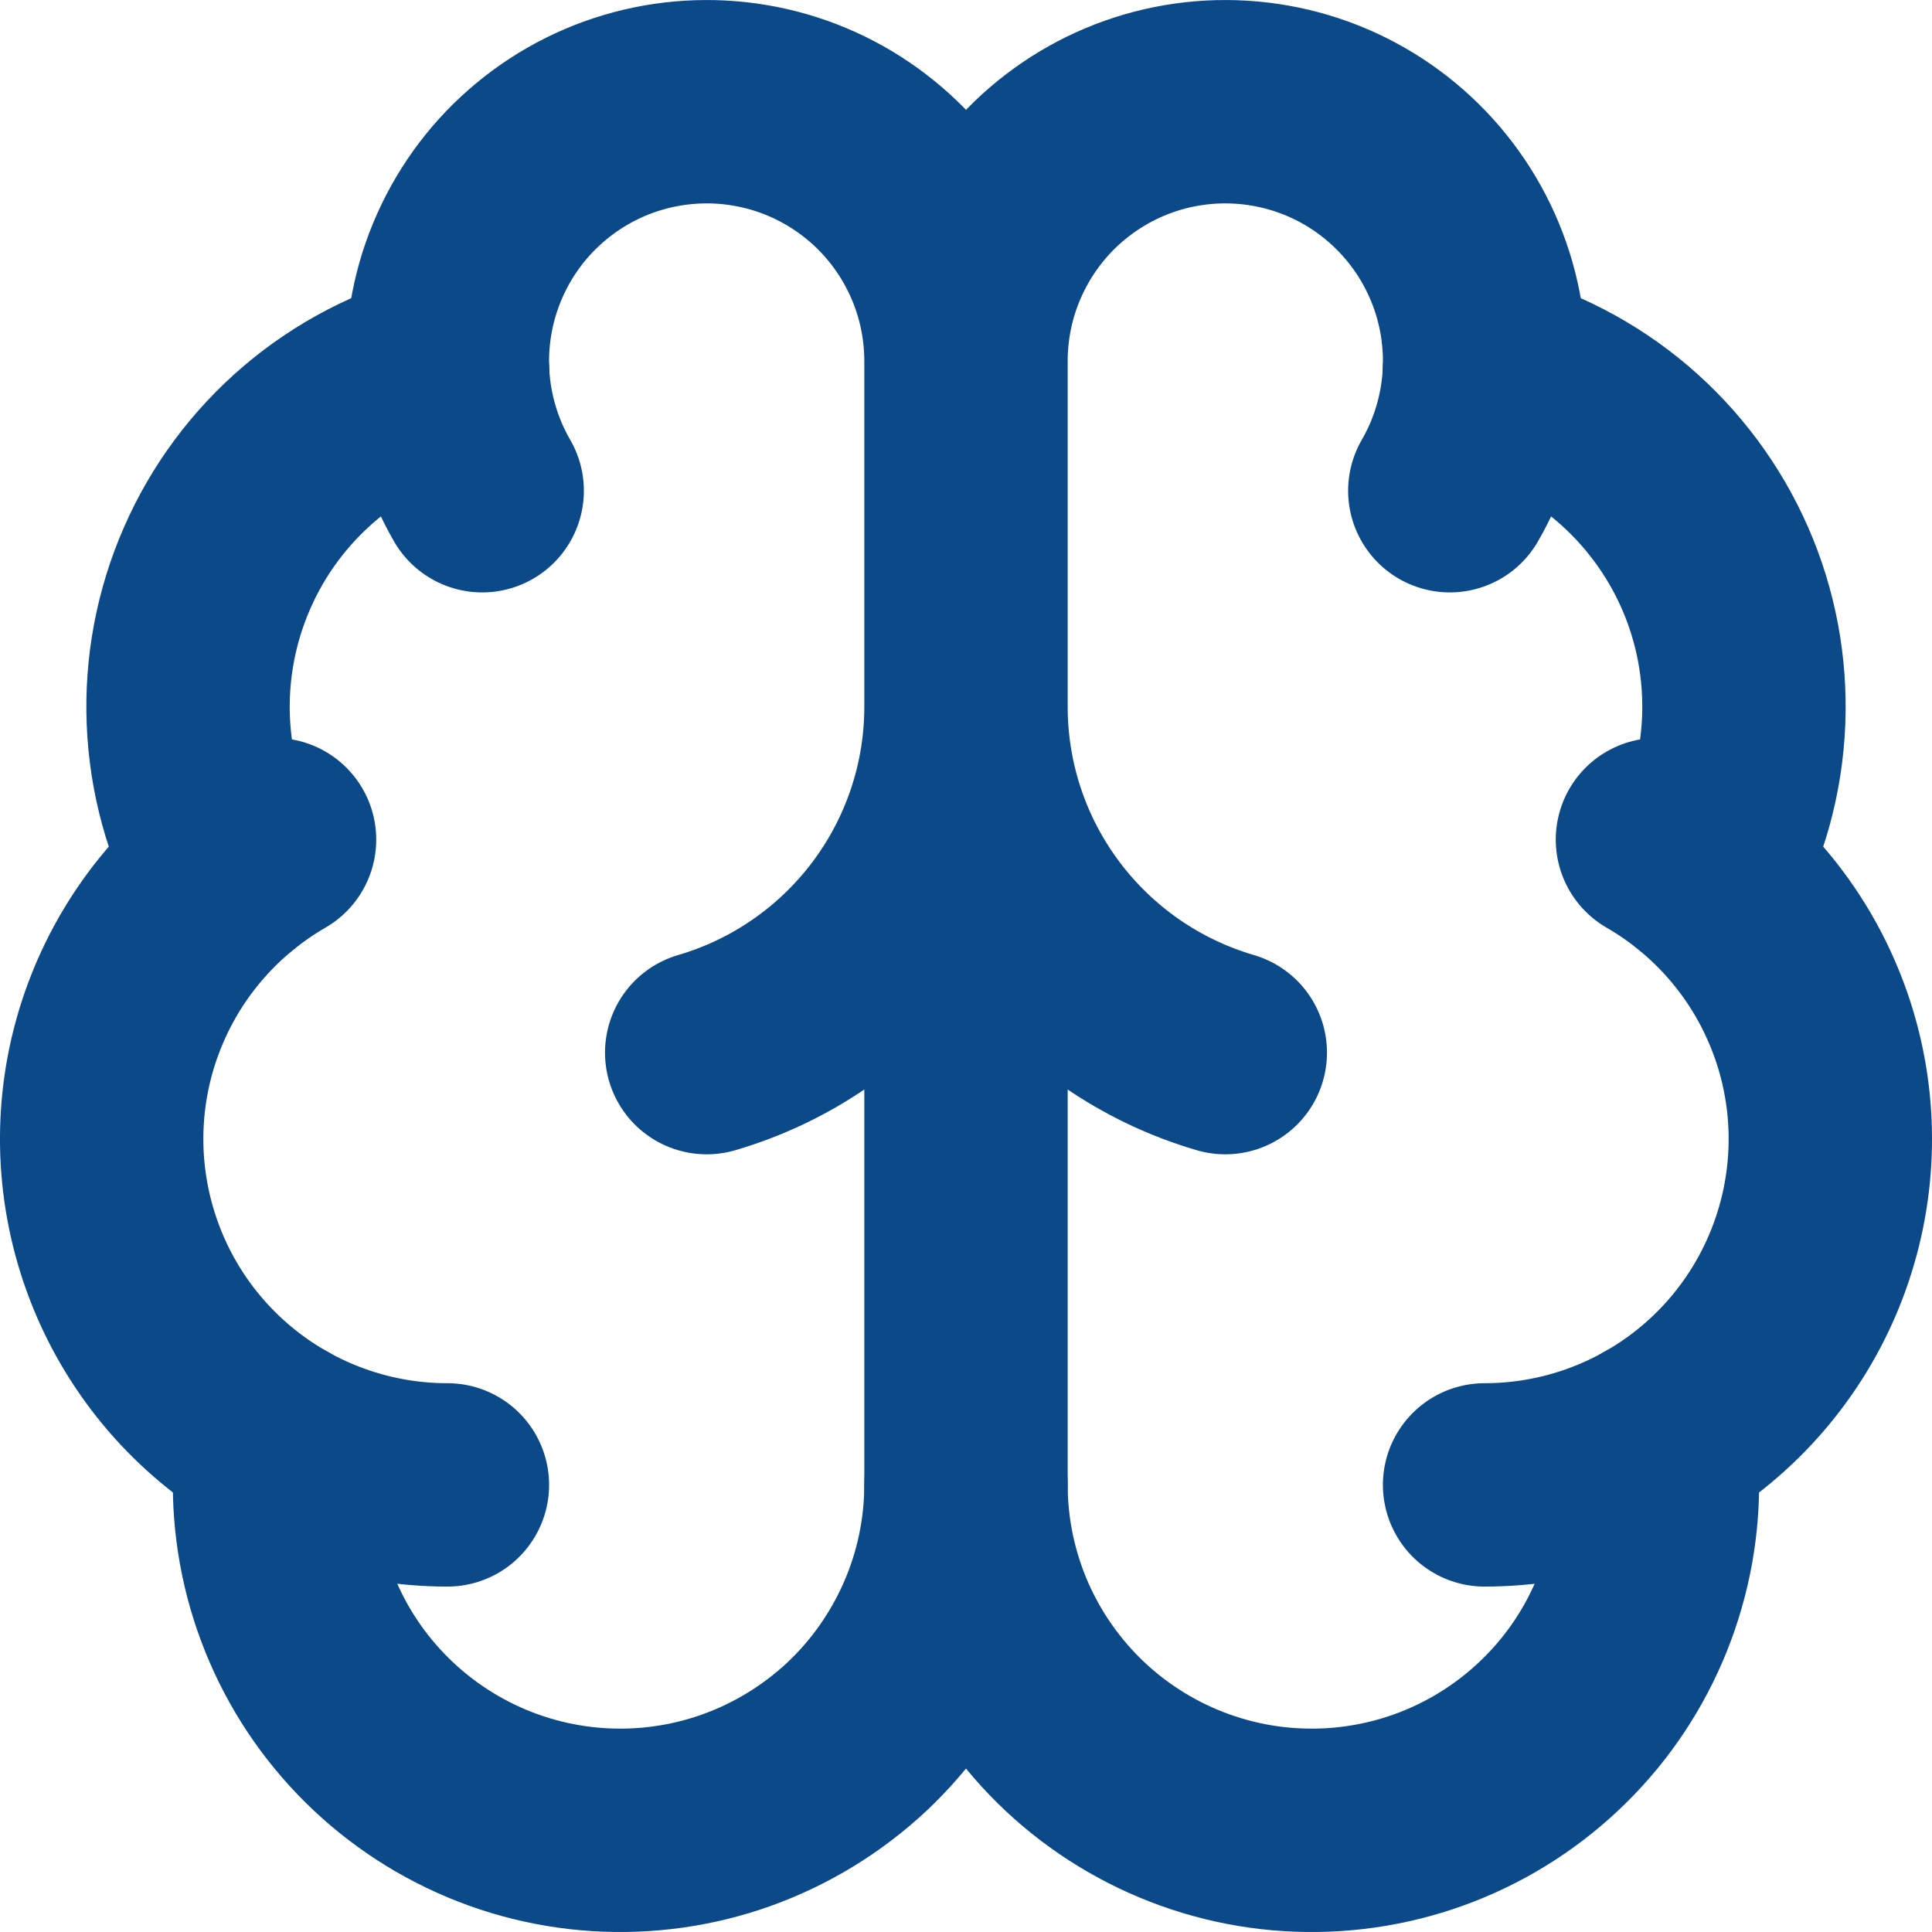 <svg width="19" height="19" viewBox="0 0 19 19" fill="none" xmlns="http://www.w3.org/2000/svg">
<path d="M9.5 14.603V3.551M9.5 3.551C9.5 3.159 9.59 2.773 9.763 2.423C9.936 2.072 10.187 1.765 10.498 1.527C10.808 1.289 11.169 1.125 11.553 1.049C11.936 0.973 12.332 0.986 12.71 1.087C13.088 1.188 13.437 1.375 13.731 1.633C14.025 1.891 14.256 2.213 14.406 2.575C14.556 2.936 14.62 3.327 14.595 3.717C14.569 4.108 14.454 4.487 14.258 4.826M9.5 3.551C9.5 3.159 9.41 2.773 9.237 2.423C9.064 2.072 8.813 1.765 8.502 1.527C8.192 1.289 7.831 1.125 7.447 1.049C7.064 0.973 6.668 0.986 6.29 1.087C5.912 1.188 5.563 1.375 5.269 1.633C4.974 1.891 4.744 2.213 4.594 2.575C4.444 2.936 4.38 3.327 4.405 3.717C4.431 4.108 4.546 4.487 4.742 4.826M12.05 10.352C11.315 10.137 10.669 9.689 10.209 9.076C9.749 8.463 9.5 7.718 9.5 6.951C9.5 7.718 9.251 8.463 8.791 9.076C8.331 9.689 7.685 10.137 6.95 10.352" stroke="#0B4989" stroke-width="2" stroke-linecap="round" stroke-linejoin="round"/>
<path d="M14.598 3.657C15.097 3.785 15.561 4.026 15.954 4.36C16.347 4.695 16.659 5.114 16.866 5.587C17.073 6.059 17.169 6.573 17.148 7.088C17.127 7.604 16.989 8.108 16.745 8.562" stroke="#0B4989" stroke-width="2" stroke-linecap="round" stroke-linejoin="round"/>
<path d="M14.6 14.603C15.348 14.603 16.076 14.356 16.67 13.9C17.264 13.444 17.69 12.806 17.884 12.082C18.078 11.359 18.028 10.592 17.741 9.901C17.455 9.209 16.948 8.632 16.3 8.257" stroke="#0B4989" stroke-width="2" stroke-linecap="round" stroke-linejoin="round"/>
<path d="M16.272 14.163C16.331 14.624 16.296 15.093 16.167 15.539C16.039 15.986 15.82 16.402 15.525 16.761C15.229 17.119 14.864 17.414 14.45 17.626C14.037 17.838 13.584 17.963 13.12 17.993C12.656 18.023 12.191 17.958 11.754 17.801C11.316 17.644 10.915 17.399 10.576 17.082C10.237 16.764 9.966 16.38 9.781 15.954C9.596 15.527 9.5 15.068 9.5 14.603C9.499 15.068 9.404 15.527 9.218 15.954C9.033 16.38 8.763 16.764 8.424 17.082C8.084 17.399 7.683 17.644 7.246 17.801C6.808 17.958 6.343 18.023 5.88 17.993C5.416 17.963 4.963 17.838 4.55 17.626C4.136 17.414 3.77 17.119 3.475 16.761C3.179 16.402 2.961 15.986 2.832 15.539C2.704 15.093 2.668 14.624 2.728 14.163" stroke="#0B4989" stroke-width="2" stroke-linecap="round" stroke-linejoin="round"/>
<path d="M4.4 14.603C3.651 14.603 2.924 14.356 2.33 13.9C1.736 13.444 1.31 12.806 1.116 12.082C0.922 11.359 0.972 10.592 1.259 9.901C1.545 9.209 2.052 8.632 2.7 8.257" stroke="#0B4989" stroke-width="2" stroke-linecap="round" stroke-linejoin="round"/>
<path d="M4.402 3.657C3.903 3.785 3.439 4.026 3.046 4.36C2.653 4.695 2.341 5.114 2.135 5.587C1.928 6.059 1.831 6.573 1.852 7.088C1.873 7.604 2.011 8.108 2.255 8.562" stroke="#0B4989" stroke-width="2" stroke-linecap="round" stroke-linejoin="round"/>
</svg>
